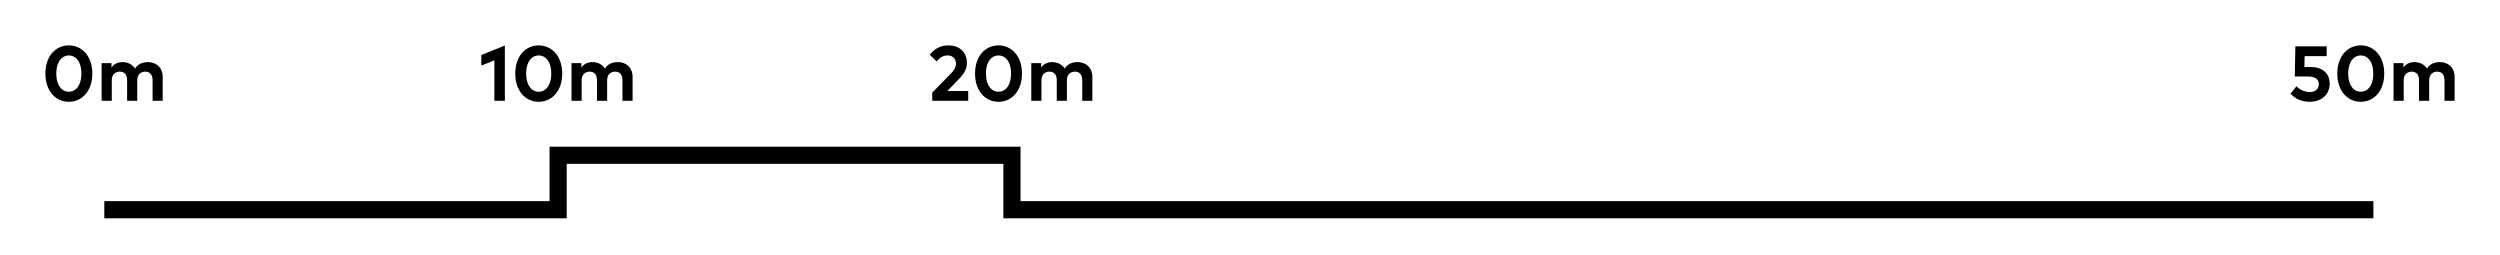 <?xml version="1.0" encoding="utf-8"?>
<!-- Generator: Grasshopper 1.0.0, Redback Plugin. SVG Version: 6.00 Build 0) Made by Andrew Butler at Cox Architecture -->
<!DOCTYPE svg PUBLIC "-//W3C//DTD SVG 1.1//EN" "http://www.w3.org/Graphics/SVG/1.1/DTD/svg11.dtd">
<svg version="1.1" xmlns="http://www.w3.org/2000/svg" xmlns:xlink="http://www.w3.org/1999/xlink" x="0px" y="0px"
width="110.176mm" height="11.243mm" viewBox="0 0 110.176 11.243" xml:space="preserve">
<style type="text/css">
polyline{
fill:none;
stroke:black;
stroke-width:0.2mm;
}
polygon{
fill:white;
}
</style>
<polygon points="0.0, 11.243 110.176, 11.243 110.176, -0.0 0.0, -0.0" />
<polyline points="4.597, 9.243 24.597, 9.243 24.597, 6.843 44.597, 6.843 44.597, 9.243 104.597, 9.243" />
<path d="M 3.14, 2.005 3.034, 2.0 2.927, 2.005 2.824, 2.022 2.725, 2.048 2.63, 2.085 2.539, 2.132 2.454, 2.188 2.375, 2.255 2.301, 2.33 2.235, 2.415 2.176, 2.508 2.124, 2.61 2.081, 2.721 2.046, 2.84 2.021, 2.966 2.005, 3.101 2.0, 3.243 2.005, 3.385 2.021, 3.519 2.046, 3.646 2.081, 3.765 2.124, 3.875 2.176, 3.977 2.235, 4.071 2.301, 4.155 2.375, 4.231 2.454, 4.297 2.539, 4.354 2.63, 4.401 2.725, 4.438 2.824, 4.464 2.927, 4.48 3.034, 4.486 3.14, 4.48 3.243, 4.464 3.342, 4.438 3.437, 4.401 3.528, 4.354 3.613, 4.297 3.693, 4.231 3.766, 4.155 3.833, 4.071 3.892, 3.977 3.944, 3.875 3.988, 3.765 4.023, 3.646 4.048, 3.519 4.064, 3.385 4.069, 3.243 4.064, 3.101 4.048, 2.966 4.023, 2.84 3.988, 2.721 3.944, 2.61 3.892, 2.508 3.833, 2.415 3.766, 2.33 3.693, 2.255 3.613, 2.188 3.528, 2.132 3.437, 2.085 3.342, 2.048 3.243, 2.022 Z M 2.922, 2.457 2.977, 2.447 3.034, 2.444 3.091, 2.447 3.146, 2.457 3.199, 2.473 3.25, 2.495 3.298, 2.524 3.344, 2.558 3.386, 2.599 3.425, 2.647 3.461, 2.7 3.492, 2.76 3.52, 2.825 3.543, 2.897 3.561, 2.974 3.575, 3.058 3.583, 3.147 3.586, 3.243 3.583, 3.338 3.575, 3.428 3.561, 3.511 3.543, 3.589 3.52, 3.661 3.492, 3.726 3.461, 3.786 3.425, 3.839 3.386, 3.886 3.344, 3.927 3.298, 3.962 3.25, 3.991 3.199, 4.013 3.146, 4.029 3.091, 4.039 3.034, 4.042 2.977, 4.039 2.922, 4.029 2.869, 4.013 2.818, 3.991 2.77, 3.962 2.724, 3.927 2.682, 3.886 2.643, 3.839 2.607, 3.786 2.575, 3.726 2.548, 3.661 2.525, 3.589 2.506, 3.511 2.493, 3.428 2.485, 3.338 2.482, 3.243 2.485, 3.147 2.493, 3.058 2.506, 2.974 2.525, 2.897 2.548, 2.825 2.575, 2.76 2.607, 2.7 2.643, 2.647 2.682, 2.599 2.724, 2.558 2.77, 2.524 2.818, 2.495 2.869, 2.473 Z"  />
<path d="M 6.587, 2.74 6.515, 2.737 6.434, 2.741 6.354, 2.752 6.275, 2.772 6.2, 2.8 6.129, 2.839 6.063, 2.888 6.004, 2.949 5.951, 3.022 5.906, 2.959 5.852, 2.903 5.792, 2.854 5.725, 2.813 5.653, 2.781 5.574, 2.757 5.491, 2.742 5.403, 2.737 5.333, 2.74 5.264, 2.75 5.197, 2.767 5.132, 2.791 5.071, 2.824 5.014, 2.865 4.962, 2.916 4.914, 2.977 4.914, 2.782 4.479, 2.782 4.479, 4.443 4.926, 4.443 4.926, 3.533 4.934, 3.445 4.954, 3.368 4.987, 3.304 5.03, 3.251 5.082, 3.21 5.142, 3.181 5.207, 3.163 5.278, 3.157 5.35, 3.163 5.414, 3.182 5.47, 3.212 5.516, 3.253 5.553, 3.306 5.58, 3.37 5.596, 3.444 5.602, 3.529 5.602, 4.443 6.049, 4.443 6.049, 3.533 6.056, 3.445 6.077, 3.368 6.11, 3.304 6.153, 3.251 6.205, 3.21 6.265, 3.181 6.33, 3.163 6.401, 3.157 6.473, 3.163 6.537, 3.182 6.592, 3.212 6.638, 3.253 6.675, 3.306 6.702, 3.37 6.719, 3.444 6.725, 3.529 6.725, 4.443 7.17, 4.443 7.17, 3.385 7.167, 3.314 7.158, 3.247 7.143, 3.182 7.123, 3.121 7.097, 3.064 7.066, 3.011 7.03, 2.961 6.989, 2.917 6.944, 2.876 6.894, 2.84 6.841, 2.81 6.783, 2.784 6.721, 2.764 6.656, 2.749 Z"  />
<path d="M 21.787, 4.443 22.25, 4.443 22.25, 2.005 21.213, 2.423 21.213, 2.89 21.787, 2.657 Z"  />
<path d="M 23.847, 2.005 23.741, 2.0 23.635, 2.005 23.532, 2.022 23.432, 2.048 23.337, 2.085 23.247, 2.132 23.162, 2.188 23.082, 2.255 23.009, 2.33 22.942, 2.415 22.883, 2.508 22.832, 2.61 22.788, 2.721 22.754, 2.84 22.728, 2.966 22.713, 3.101 22.707, 3.243 22.713, 3.385 22.728, 3.519 22.754, 3.646 22.788, 3.765 22.832, 3.875 22.883, 3.977 22.942, 4.071 23.009, 4.155 23.082, 4.231 23.162, 4.297 23.247, 4.354 23.337, 4.401 23.432, 4.438 23.532, 4.464 23.635, 4.48 23.741, 4.486 23.847, 4.48 23.95, 4.464 24.049, 4.438 24.144, 4.401 24.235, 4.354 24.32, 4.297 24.4, 4.231 24.474, 4.155 24.54, 4.071 24.6, 3.977 24.652, 3.875 24.695, 3.765 24.73, 3.646 24.756, 3.519 24.771, 3.385 24.777, 3.243 24.771, 3.101 24.756, 2.966 24.73, 2.84 24.695, 2.721 24.652, 2.61 24.6, 2.508 24.54, 2.415 24.474, 2.33 24.4, 2.255 24.32, 2.188 24.235, 2.132 24.144, 2.085 24.049, 2.048 23.95, 2.022 Z M 23.629, 2.457 23.684, 2.447 23.741, 2.444 23.798, 2.447 23.853, 2.457 23.907, 2.473 23.958, 2.495 24.006, 2.524 24.051, 2.558 24.094, 2.599 24.133, 2.647 24.168, 2.7 24.2, 2.76 24.227, 2.825 24.25, 2.897 24.269, 2.974 24.282, 3.058 24.29, 3.147 24.293, 3.243 24.29, 3.338 24.282, 3.428 24.269, 3.511 24.25, 3.589 24.227, 3.661 24.2, 3.726 24.168, 3.786 24.133, 3.839 24.094, 3.886 24.051, 3.927 24.006, 3.962 23.958, 3.991 23.907, 4.013 23.853, 4.029 23.798, 4.039 23.741, 4.042 23.684, 4.039 23.629, 4.029 23.576, 4.013 23.525, 3.991 23.477, 3.962 23.432, 3.927 23.389, 3.886 23.35, 3.839 23.315, 3.786 23.283, 3.726 23.255, 3.661 23.232, 3.589 23.214, 3.511 23.2, 3.428 23.192, 3.338 23.189, 3.243 23.192, 3.147 23.2, 3.058 23.214, 2.974 23.232, 2.897 23.255, 2.825 23.283, 2.76 23.315, 2.7 23.35, 2.647 23.389, 2.599 23.432, 2.558 23.477, 2.524 23.525, 2.495 23.576, 2.473 Z"  />
<path d="M 27.295, 2.74 27.223, 2.737 27.141, 2.741 27.061, 2.752 26.983, 2.772 26.907, 2.8 26.836, 2.839 26.771, 2.888 26.711, 2.949 26.659, 3.022 26.613, 2.959 26.56, 2.903 26.5, 2.854 26.433, 2.813 26.36, 2.781 26.282, 2.757 26.198, 2.742 26.11, 2.737 26.04, 2.74 25.971, 2.75 25.904, 2.767 25.84, 2.791 25.779, 2.824 25.721, 2.865 25.669, 2.916 25.622, 2.977 25.622, 2.782 25.186, 2.782 25.186, 4.443 25.634, 4.443 25.634, 3.533 25.641, 3.445 25.662, 3.368 25.694, 3.304 25.737, 3.251 25.79, 3.21 25.849, 3.181 25.915, 3.163 25.985, 3.157 26.058, 3.163 26.122, 3.182 26.177, 3.212 26.224, 3.253 26.26, 3.306 26.287, 3.37 26.304, 3.444 26.309, 3.529 26.309, 4.443 26.757, 4.443 26.757, 3.533 26.764, 3.445 26.784, 3.368 26.817, 3.304 26.86, 3.251 26.912, 3.21 26.972, 3.181 27.038, 3.163 27.108, 3.157 27.18, 3.163 27.244, 3.182 27.299, 3.212 27.346, 3.253 27.383, 3.306 27.41, 3.37 27.426, 3.444 27.432, 3.529 27.432, 4.443 27.878, 4.443 27.878, 3.385 27.875, 3.314 27.866, 3.247 27.851, 3.182 27.83, 3.121 27.805, 3.064 27.774, 3.011 27.738, 2.961 27.697, 2.917 27.652, 2.876 27.602, 2.84 27.548, 2.81 27.49, 2.784 27.428, 2.764 27.363, 2.749 Z"  />
<path d="M 41.033, 2.347 40.978, 2.413 41.277, 2.706 41.373, 2.606 41.425, 2.561 41.481, 2.522 41.542, 2.489 41.609, 2.464 41.682, 2.448 41.763, 2.442 41.843, 2.449 41.914, 2.469 41.977, 2.501 42.03, 2.543 42.073, 2.595 42.104, 2.656 42.124, 2.725 42.13, 2.801 42.127, 2.856 42.117, 2.91 42.101, 2.963 42.079, 3.015 42.051, 3.065 42.017, 3.115 41.978, 3.164 41.933, 3.212 41.085, 4.081 41.085, 4.443 42.67, 4.443 42.67, 4.009 41.753, 4.009 42.266, 3.476 42.337, 3.399 42.403, 3.322 42.462, 3.242 42.513, 3.159 42.554, 3.072 42.586, 2.979 42.605, 2.881 42.612, 2.775 42.608, 2.69 42.598, 2.61 42.58, 2.533 42.555, 2.46 42.524, 2.392 42.487, 2.328 42.443, 2.269 42.393, 2.215 42.338, 2.167 42.276, 2.124 42.209, 2.087 42.137, 2.056 42.059, 2.032 41.977, 2.014 41.89, 2.004 41.798, 2.0 41.716, 2.003 41.64, 2.011 41.568, 2.024 41.5, 2.041 41.436, 2.062 41.377, 2.086 41.27, 2.143 41.177, 2.208 41.099, 2.277 Z"  />
<path d="M 44.11, 2.005 44.004, 2.0 43.898, 2.005 43.795, 2.022 43.695, 2.048 43.6, 2.085 43.51, 2.132 43.425, 2.188 43.345, 2.255 43.272, 2.33 43.205, 2.415 43.146, 2.508 43.094, 2.61 43.051, 2.721 43.016, 2.84 42.991, 2.966 42.976, 3.101 42.97, 3.243 42.976, 3.385 42.991, 3.519 43.016, 3.646 43.051, 3.765 43.094, 3.875 43.146, 3.977 43.205, 4.071 43.272, 4.155 43.345, 4.231 43.425, 4.297 43.51, 4.354 43.6, 4.401 43.695, 4.438 43.795, 4.464 43.898, 4.48 44.004, 4.486 44.11, 4.48 44.213, 4.464 44.312, 4.438 44.407, 4.401 44.498, 4.354 44.583, 4.297 44.663, 4.231 44.736, 4.155 44.803, 4.071 44.863, 3.977 44.915, 3.875 44.958, 3.765 44.993, 3.646 45.018, 3.519 45.034, 3.385 45.039, 3.243 45.034, 3.101 45.018, 2.966 44.993, 2.84 44.958, 2.721 44.915, 2.61 44.863, 2.508 44.803, 2.415 44.736, 2.33 44.663, 2.255 44.583, 2.188 44.498, 2.132 44.407, 2.085 44.312, 2.048 44.213, 2.022 Z M 43.892, 2.457 43.947, 2.447 44.004, 2.444 44.061, 2.447 44.116, 2.457 44.17, 2.473 44.22, 2.495 44.269, 2.524 44.314, 2.558 44.357, 2.599 44.396, 2.647 44.431, 2.7 44.463, 2.76 44.49, 2.825 44.513, 2.897 44.532, 2.974 44.545, 3.058 44.553, 3.147 44.556, 3.243 44.553, 3.338 44.545, 3.428 44.532, 3.511 44.513, 3.589 44.49, 3.661 44.463, 3.726 44.431, 3.786 44.396, 3.839 44.357, 3.886 44.314, 3.927 44.269, 3.962 44.22, 3.991 44.17, 4.013 44.116, 4.029 44.061, 4.039 44.004, 4.042 43.947, 4.039 43.892, 4.029 43.839, 4.013 43.788, 3.991 43.74, 3.962 43.694, 3.927 43.652, 3.886 43.613, 3.839 43.577, 3.786 43.546, 3.726 43.518, 3.661 43.495, 3.589 43.477, 3.511 43.463, 3.428 43.455, 3.338 43.452, 3.243 43.455, 3.147 43.463, 3.058 43.477, 2.974 43.495, 2.897 43.518, 2.825 43.546, 2.76 43.577, 2.7 43.613, 2.647 43.652, 2.599 43.694, 2.558 43.74, 2.524 43.788, 2.495 43.839, 2.473 Z"  />
<path d="M 47.557, 2.74 47.486, 2.737 47.404, 2.741 47.324, 2.752 47.245, 2.772 47.17, 2.8 47.099, 2.839 47.033, 2.888 46.974, 2.949 46.922, 3.022 46.876, 2.959 46.823, 2.903 46.762, 2.854 46.696, 2.813 46.623, 2.781 46.544, 2.757 46.461, 2.742 46.373, 2.737 46.303, 2.74 46.234, 2.75 46.167, 2.767 46.102, 2.791 46.041, 2.824 45.984, 2.865 45.932, 2.916 45.885, 2.977 45.885, 2.782 45.449, 2.782 45.449, 4.443 45.897, 4.443 45.897, 3.533 45.904, 3.445 45.924, 3.368 45.957, 3.304 46, 3.251 46.052, 3.21 46.112, 3.181 46.178, 3.163 46.248, 3.157 46.32, 3.163 46.385, 3.182 46.44, 3.212 46.486, 3.253 46.523, 3.306 46.55, 3.37 46.566, 3.444 46.572, 3.529 46.572, 4.443 47.019, 4.443 47.019, 3.533 47.027, 3.445 47.047, 3.368 47.08, 3.304 47.123, 3.251 47.175, 3.21 47.235, 3.181 47.301, 3.163 47.371, 3.157 47.443, 3.163 47.507, 3.182 47.562, 3.212 47.609, 3.253 47.646, 3.306 47.673, 3.37 47.689, 3.444 47.695, 3.529 47.695, 4.443 48.141, 4.443 48.141, 3.385 48.138, 3.314 48.128, 3.247 48.114, 3.182 48.093, 3.121 48.067, 3.064 48.036, 3.011 48, 2.961 47.96, 2.917 47.914, 2.876 47.865, 2.84 47.811, 2.81 47.753, 2.784 47.691, 2.764 47.626, 2.749 Z"  />
<path d="M 101.933, 2.957 101.831, 2.953 101.555, 2.953 101.566, 2.473 102.538, 2.473 102.538, 2.043 101.158, 2.043 101.132, 3.371 101.703, 3.371 101.831, 3.379 101.887, 3.387 101.937, 3.399 101.982, 3.414 102.022, 3.431 102.057, 3.451 102.088, 3.473 102.114, 3.497 102.136, 3.523 102.154, 3.551 102.168, 3.58 102.186, 3.643 102.191, 3.709 102.185, 3.779 102.166, 3.844 102.135, 3.903 102.092, 3.954 102.036, 3.997 101.967, 4.03 101.886, 4.05 101.792, 4.057 101.708, 4.052 101.625, 4.038 101.543, 4.014 101.465, 3.984 101.39, 3.946 101.321, 3.903 101.259, 3.855 101.206, 3.803 100.945, 4.127 101.024, 4.207 101.111, 4.278 101.207, 4.339 101.31, 4.391 101.421, 4.432 101.539, 4.461 101.664, 4.48 101.795, 4.486 101.885, 4.482 101.972, 4.472 102.056, 4.455 102.137, 4.432 102.213, 4.402 102.286, 4.365 102.353, 4.323 102.415, 4.274 102.472, 4.219 102.522, 4.158 102.566, 4.092 102.603, 4.019 102.632, 3.941 102.653, 3.858 102.667, 3.769 102.671, 3.675 102.668, 3.601 102.658, 3.529 102.642, 3.459 102.619, 3.393 102.589, 3.33 102.553, 3.27 102.51, 3.215 102.461, 3.164 102.405, 3.117 102.343, 3.076 102.274, 3.04 102.198, 3.01 102.116, 2.985 102.028, 2.968 Z"  />
<path d="M 104.145, 2.005 104.039, 2.0 103.933, 2.005 103.83, 2.022 103.731, 2.048 103.635, 2.085 103.545, 2.132 103.46, 2.188 103.38, 2.255 103.307, 2.33 103.24, 2.415 103.181, 2.508 103.13, 2.61 103.086, 2.721 103.052, 2.84 103.026, 2.966 103.011, 3.101 103.006, 3.243 103.011, 3.385 103.026, 3.519 103.052, 3.646 103.086, 3.765 103.13, 3.875 103.181, 3.977 103.24, 4.071 103.307, 4.155 103.38, 4.231 103.46, 4.297 103.545, 4.354 103.635, 4.401 103.731, 4.438 103.83, 4.464 103.933, 4.48 104.039, 4.486 104.145, 4.48 104.248, 4.464 104.347, 4.438 104.443, 4.401 104.533, 4.354 104.618, 4.297 104.698, 4.231 104.772, 4.155 104.838, 4.071 104.898, 3.977 104.95, 3.875 104.993, 3.765 105.028, 3.646 105.054, 3.519 105.069, 3.385 105.075, 3.243 105.069, 3.101 105.054, 2.966 105.028, 2.84 104.993, 2.721 104.95, 2.61 104.898, 2.508 104.838, 2.415 104.772, 2.33 104.698, 2.255 104.618, 2.188 104.533, 2.132 104.443, 2.085 104.347, 2.048 104.248, 2.022 Z M 103.927, 2.457 103.982, 2.447 104.039, 2.444 104.096, 2.447 104.152, 2.457 104.205, 2.473 104.256, 2.495 104.304, 2.524 104.349, 2.558 104.392, 2.599 104.431, 2.647 104.466, 2.7 104.498, 2.76 104.525, 2.825 104.548, 2.897 104.567, 2.974 104.58, 3.058 104.588, 3.147 104.591, 3.243 104.588, 3.338 104.58, 3.428 104.567, 3.511 104.548, 3.589 104.525, 3.661 104.498, 3.726 104.466, 3.786 104.431, 3.839 104.392, 3.886 104.349, 3.927 104.304, 3.962 104.256, 3.991 104.205, 4.013 104.152, 4.029 104.096, 4.039 104.039, 4.042 103.982, 4.039 103.927, 4.029 103.874, 4.013 103.824, 3.991 103.775, 3.962 103.73, 3.927 103.687, 3.886 103.648, 3.839 103.613, 3.786 103.581, 3.726 103.553, 3.661 103.53, 3.589 103.512, 3.511 103.498, 3.428 103.49, 3.338 103.487, 3.243 103.49, 3.147 103.498, 3.058 103.512, 2.974 103.53, 2.897 103.553, 2.825 103.581, 2.76 103.613, 2.7 103.648, 2.647 103.687, 2.599 103.73, 2.558 103.775, 2.524 103.824, 2.495 103.874, 2.473 Z"  />
<path d="M 107.593, 2.74 107.521, 2.737 107.439, 2.741 107.359, 2.752 107.281, 2.772 107.206, 2.8 107.135, 2.839 107.069, 2.888 107.009, 2.949 106.957, 3.022 106.911, 2.959 106.858, 2.903 106.798, 2.854 106.731, 2.813 106.658, 2.781 106.58, 2.757 106.496, 2.742 106.408, 2.737 106.338, 2.74 106.269, 2.75 106.202, 2.767 106.138, 2.791 106.077, 2.824 106.02, 2.865 105.967, 2.916 105.92, 2.977 105.92, 2.782 105.484, 2.782 105.484, 4.443 105.932, 4.443 105.932, 3.533 105.939, 3.445 105.96, 3.368 105.992, 3.304 106.036, 3.251 106.088, 3.21 106.147, 3.181 106.213, 3.163 106.283, 3.157 106.356, 3.163 106.42, 3.182 106.475, 3.212 106.522, 3.253 106.559, 3.306 106.585, 3.37 106.602, 3.444 106.607, 3.529 106.607, 4.443 107.055, 4.443 107.055, 3.533 107.062, 3.445 107.083, 3.368 107.115, 3.304 107.158, 3.251 107.211, 3.21 107.27, 3.181 107.336, 3.163 107.406, 3.157 107.478, 3.163 107.542, 3.182 107.598, 3.212 107.644, 3.253 107.681, 3.306 107.708, 3.37 107.724, 3.444 107.73, 3.529 107.73, 4.443 108.176, 4.443 108.176, 3.385 108.173, 3.314 108.164, 3.247 108.149, 3.182 108.128, 3.121 108.103, 3.064 108.072, 3.011 108.036, 2.961 107.995, 2.917 107.95, 2.876 107.9, 2.84 107.846, 2.81 107.788, 2.784 107.727, 2.764 107.661, 2.749 Z"  />
</svg>